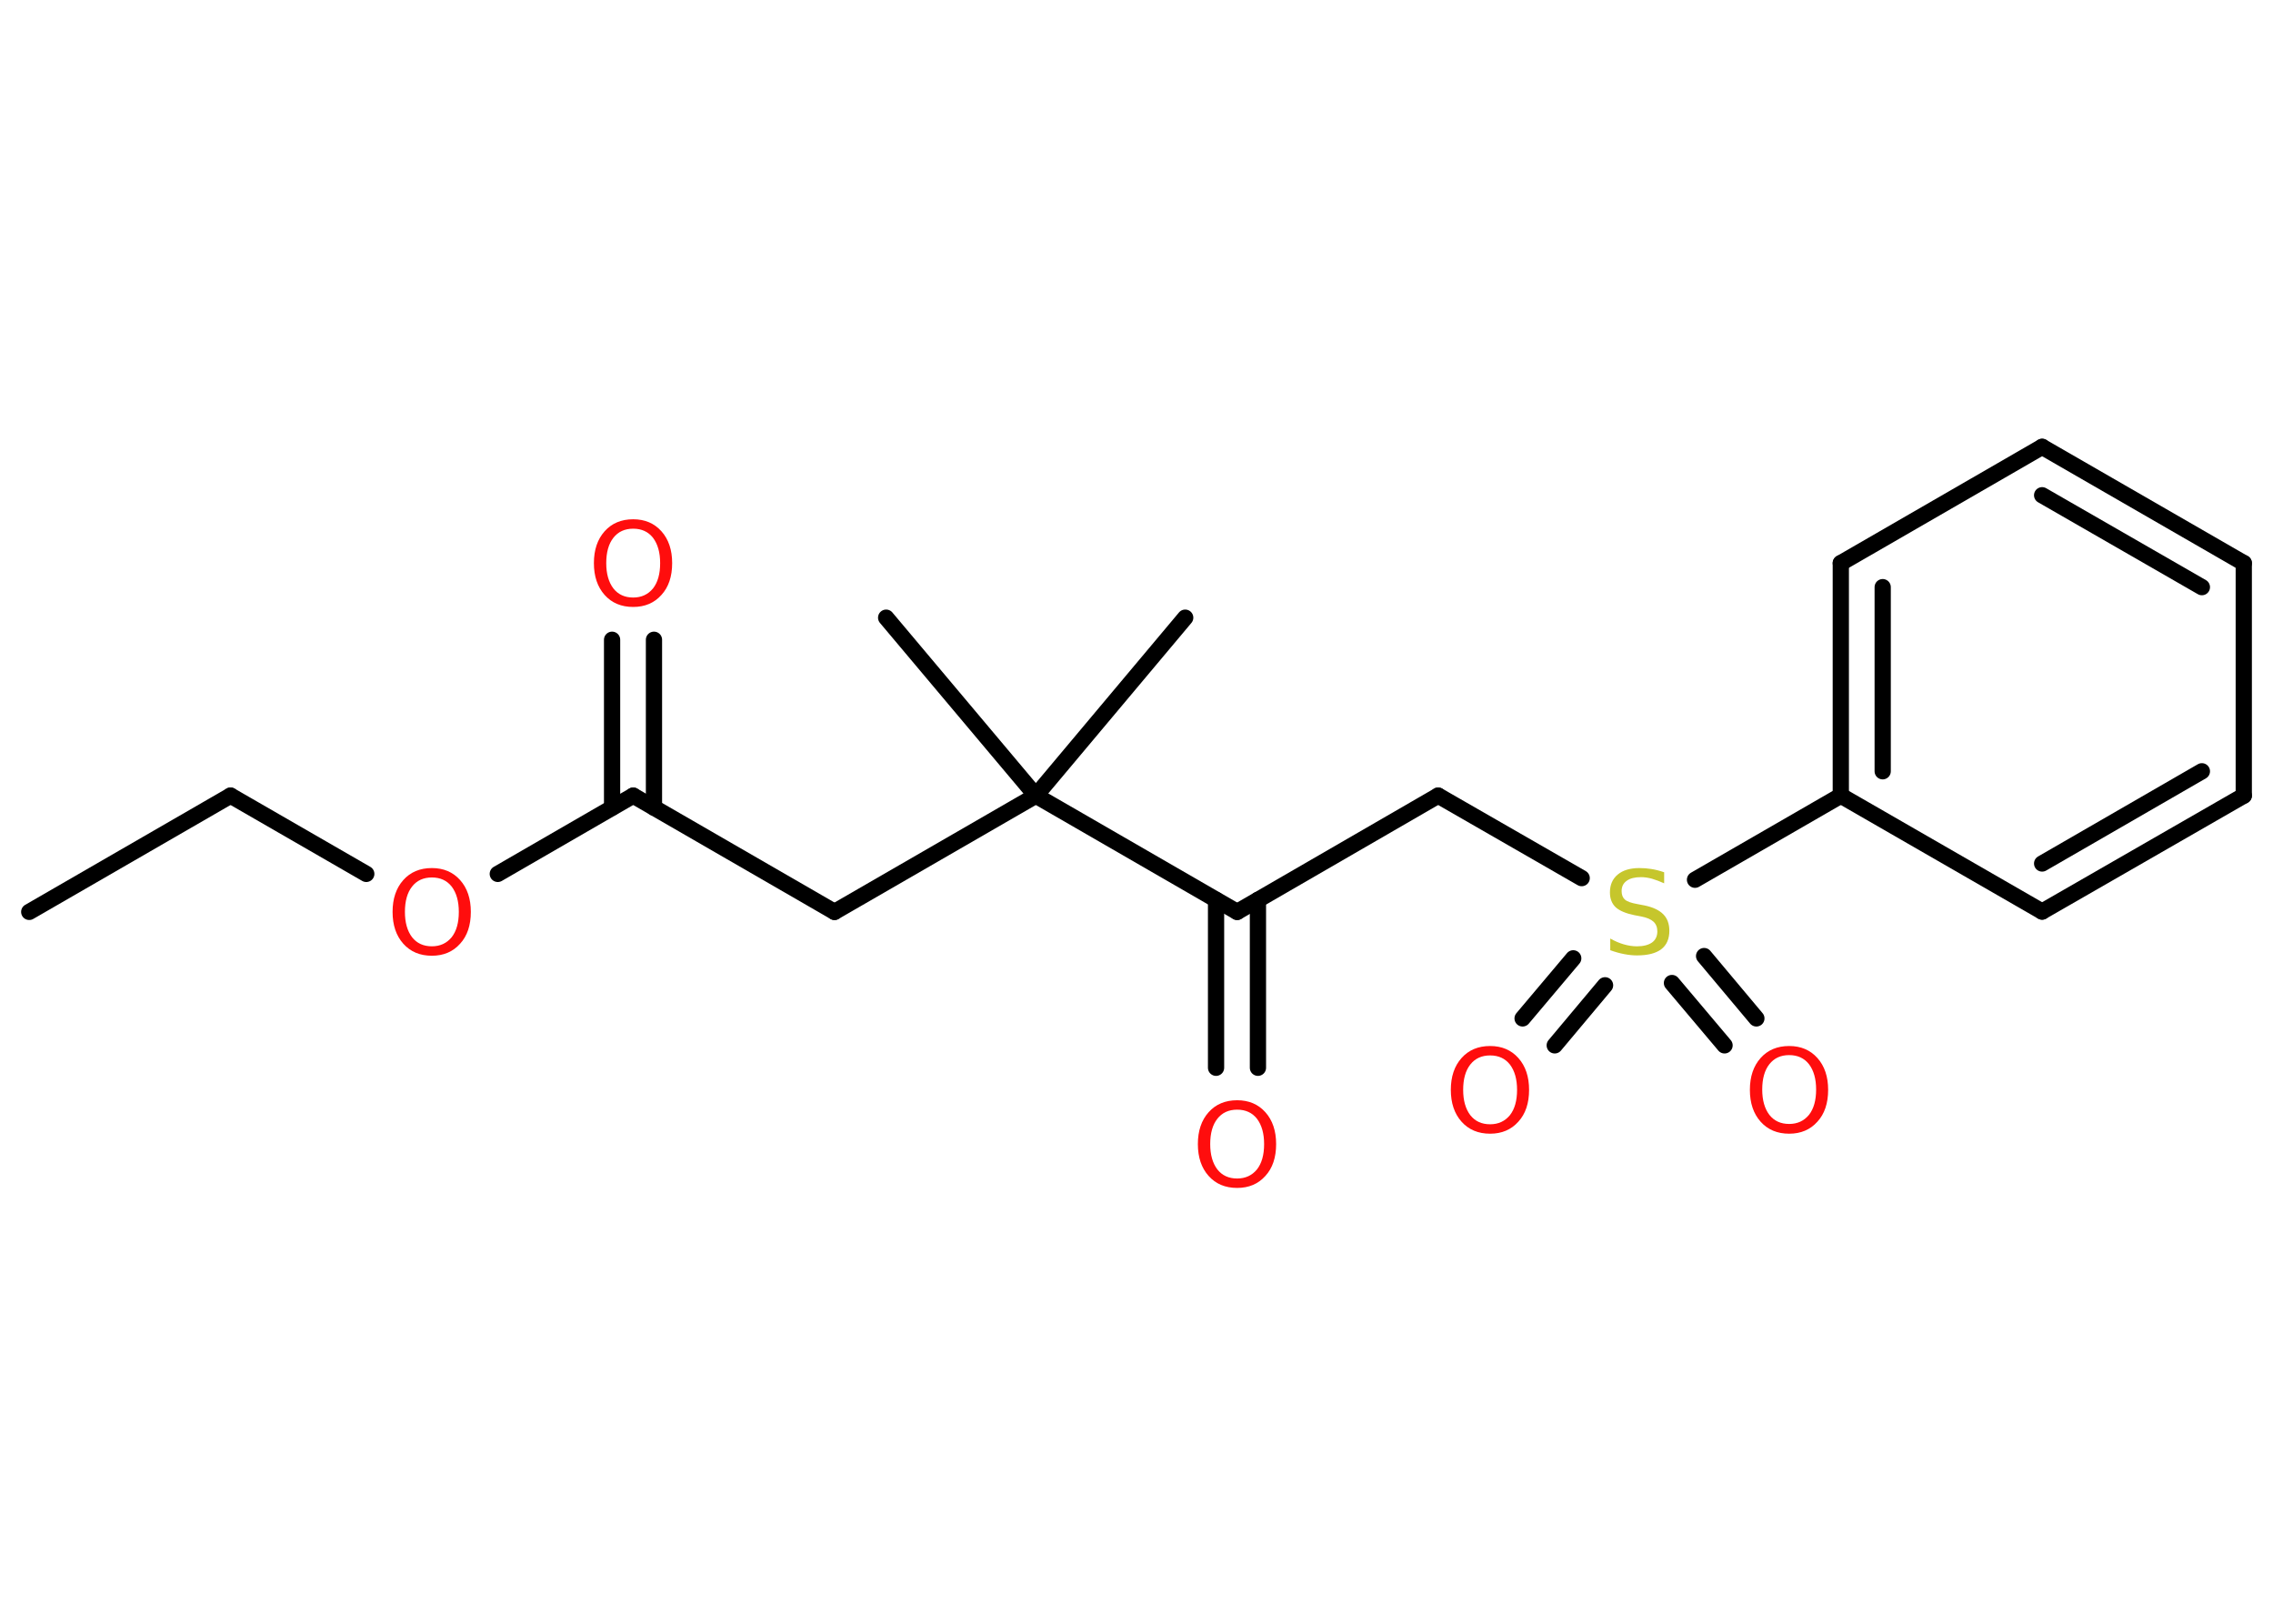 <?xml version='1.0' encoding='UTF-8'?>
<!DOCTYPE svg PUBLIC "-//W3C//DTD SVG 1.1//EN" "http://www.w3.org/Graphics/SVG/1.1/DTD/svg11.dtd">
<svg version='1.2' xmlns='http://www.w3.org/2000/svg' xmlns:xlink='http://www.w3.org/1999/xlink' width='70.0mm' height='50.0mm' viewBox='0 0 70.0 50.0'>
  <desc>Generated by the Chemistry Development Kit (http://github.com/cdk)</desc>
  <g stroke-linecap='round' stroke-linejoin='round' stroke='#000000' stroke-width='.5' fill='#FF0D0D'>
    <rect x='.0' y='.0' width='70.0' height='50.0' fill='#FFFFFF' stroke='none'/>
    <g id='mol1' class='mol'>
      <line id='mol1bnd1' class='bond' x1='.9' y1='28.08' x2='7.1' y2='24.5'/>
      <line id='mol1bnd2' class='bond' x1='7.1' y1='24.5' x2='11.28' y2='26.91'/>
      <line id='mol1bnd3' class='bond' x1='15.33' y1='26.91' x2='19.5' y2='24.5'/>
      <g id='mol1bnd4' class='bond'>
        <line x1='18.85' y1='24.87' x2='18.85' y2='19.7'/>
        <line x1='20.14' y1='24.87' x2='20.14' y2='19.7'/>
      </g>
      <line id='mol1bnd5' class='bond' x1='19.5' y1='24.5' x2='25.7' y2='28.08'/>
      <line id='mol1bnd6' class='bond' x1='25.7' y1='28.08' x2='31.9' y2='24.5'/>
      <line id='mol1bnd7' class='bond' x1='31.9' y1='24.5' x2='36.5' y2='19.02'/>
      <line id='mol1bnd8' class='bond' x1='31.9' y1='24.5' x2='27.29' y2='19.02'/>
      <line id='mol1bnd9' class='bond' x1='31.9' y1='24.5' x2='38.1' y2='28.08'/>
      <g id='mol1bnd10' class='bond'>
        <line x1='38.74' y1='27.71' x2='38.74' y2='32.88'/>
        <line x1='37.45' y1='27.71' x2='37.45' y2='32.88'/>
      </g>
      <line id='mol1bnd11' class='bond' x1='38.1' y1='28.08' x2='44.29' y2='24.5'/>
      <line id='mol1bnd12' class='bond' x1='44.29' y1='24.5' x2='48.71' y2='27.04'/>
      <g id='mol1bnd13' class='bond'>
        <line x1='49.43' y1='30.34' x2='47.88' y2='32.19'/>
        <line x1='48.45' y1='29.51' x2='46.89' y2='31.36'/>
      </g>
      <g id='mol1bnd14' class='bond'>
        <line x1='52.48' y1='29.44' x2='54.09' y2='31.36'/>
        <line x1='51.49' y1='30.27' x2='53.11' y2='32.19'/>
      </g>
      <line id='mol1bnd15' class='bond' x1='52.2' y1='27.09' x2='56.69' y2='24.5'/>
      <g id='mol1bnd16' class='bond'>
        <line x1='56.69' y1='17.34' x2='56.69' y2='24.5'/>
        <line x1='57.98' y1='18.08' x2='57.98' y2='23.75'/>
      </g>
      <line id='mol1bnd17' class='bond' x1='56.69' y1='17.34' x2='62.89' y2='13.76'/>
      <g id='mol1bnd18' class='bond'>
        <line x1='69.1' y1='17.34' x2='62.89' y2='13.76'/>
        <line x1='67.81' y1='18.08' x2='62.89' y2='15.25'/>
      </g>
      <line id='mol1bnd19' class='bond' x1='69.1' y1='17.34' x2='69.1' y2='24.5'/>
      <g id='mol1bnd20' class='bond'>
        <line x1='62.89' y1='28.07' x2='69.1' y2='24.5'/>
        <line x1='62.89' y1='26.59' x2='67.81' y2='23.75'/>
      </g>
      <line id='mol1bnd21' class='bond' x1='56.69' y1='24.5' x2='62.89' y2='28.07'/>
      <path id='mol1atm3' class='atom' d='M13.3 27.02q-.39 .0 -.61 .28q-.22 .28 -.22 .78q.0 .49 .22 .78q.22 .28 .61 .28q.38 .0 .61 -.28q.22 -.28 .22 -.78q.0 -.49 -.22 -.78q-.22 -.28 -.61 -.28zM13.3 26.73q.54 .0 .87 .37q.33 .37 .33 .98q.0 .62 -.33 .98q-.33 .37 -.87 .37q-.55 .0 -.88 -.37q-.33 -.37 -.33 -.98q.0 -.61 .33 -.98q.33 -.37 .88 -.37z' stroke='none'/>
      <path id='mol1atm5' class='atom' d='M19.5 16.28q-.39 .0 -.61 .28q-.22 .28 -.22 .78q.0 .49 .22 .78q.22 .28 .61 .28q.38 .0 .61 -.28q.22 -.28 .22 -.78q.0 -.49 -.22 -.78q-.22 -.28 -.61 -.28zM19.5 15.99q.54 .0 .87 .37q.33 .37 .33 .98q.0 .62 -.33 .98q-.33 .37 -.87 .37q-.55 .0 -.88 -.37q-.33 -.37 -.33 -.98q.0 -.61 .33 -.98q.33 -.37 .88 -.37z' stroke='none'/>
      <path id='mol1atm11' class='atom' d='M38.1 34.17q-.39 .0 -.61 .28q-.22 .28 -.22 .78q.0 .49 .22 .78q.22 .28 .61 .28q.38 .0 .61 -.28q.22 -.28 .22 -.78q.0 -.49 -.22 -.78q-.22 -.28 -.61 -.28zM38.1 33.88q.54 .0 .87 .37q.33 .37 .33 .98q.0 .62 -.33 .98q-.33 .37 -.87 .37q-.55 .0 -.88 -.37q-.33 -.37 -.33 -.98q.0 -.61 .33 -.98q.33 -.37 .88 -.37z' stroke='none'/>
      <path id='mol1atm13' class='atom' d='M51.25 26.86v.34q-.2 -.09 -.37 -.14q-.18 -.05 -.34 -.05q-.29 .0 -.44 .11q-.16 .11 -.16 .32q.0 .17 .1 .26q.1 .09 .39 .14l.21 .04q.39 .08 .58 .27q.19 .19 .19 .51q.0 .38 -.25 .57q-.25 .19 -.75 .19q-.18 .0 -.39 -.04q-.21 -.04 -.43 -.12v-.36q.21 .12 .42 .18q.21 .06 .4 .06q.3 .0 .47 -.12q.16 -.12 .16 -.34q.0 -.19 -.12 -.3q-.12 -.11 -.38 -.16l-.21 -.04q-.39 -.08 -.57 -.24q-.18 -.17 -.18 -.46q.0 -.35 .24 -.55q.24 -.2 .67 -.2q.18 .0 .37 .03q.19 .03 .39 .1z' stroke='none' fill='#C6C62C'/>
      <path id='mol1atm14' class='atom' d='M45.89 32.5q-.39 .0 -.61 .28q-.22 .28 -.22 .78q.0 .49 .22 .78q.22 .28 .61 .28q.38 .0 .61 -.28q.22 -.28 .22 -.78q.0 -.49 -.22 -.78q-.22 -.28 -.61 -.28zM45.89 32.21q.54 .0 .87 .37q.33 .37 .33 .98q.0 .62 -.33 .98q-.33 .37 -.87 .37q-.55 .0 -.88 -.37q-.33 -.37 -.33 -.98q.0 -.61 .33 -.98q.33 -.37 .88 -.37z' stroke='none'/>
      <path id='mol1atm15' class='atom' d='M55.1 32.49q-.39 .0 -.61 .28q-.22 .28 -.22 .78q.0 .49 .22 .78q.22 .28 .61 .28q.38 .0 .61 -.28q.22 -.28 .22 -.78q.0 -.49 -.22 -.78q-.22 -.28 -.61 -.28zM55.1 32.21q.54 .0 .87 .37q.33 .37 .33 .98q.0 .62 -.33 .98q-.33 .37 -.87 .37q-.55 .0 -.88 -.37q-.33 -.37 -.33 -.98q.0 -.61 .33 -.98q.33 -.37 .88 -.37z' stroke='none'/>
    </g>
  </g>
</svg>
